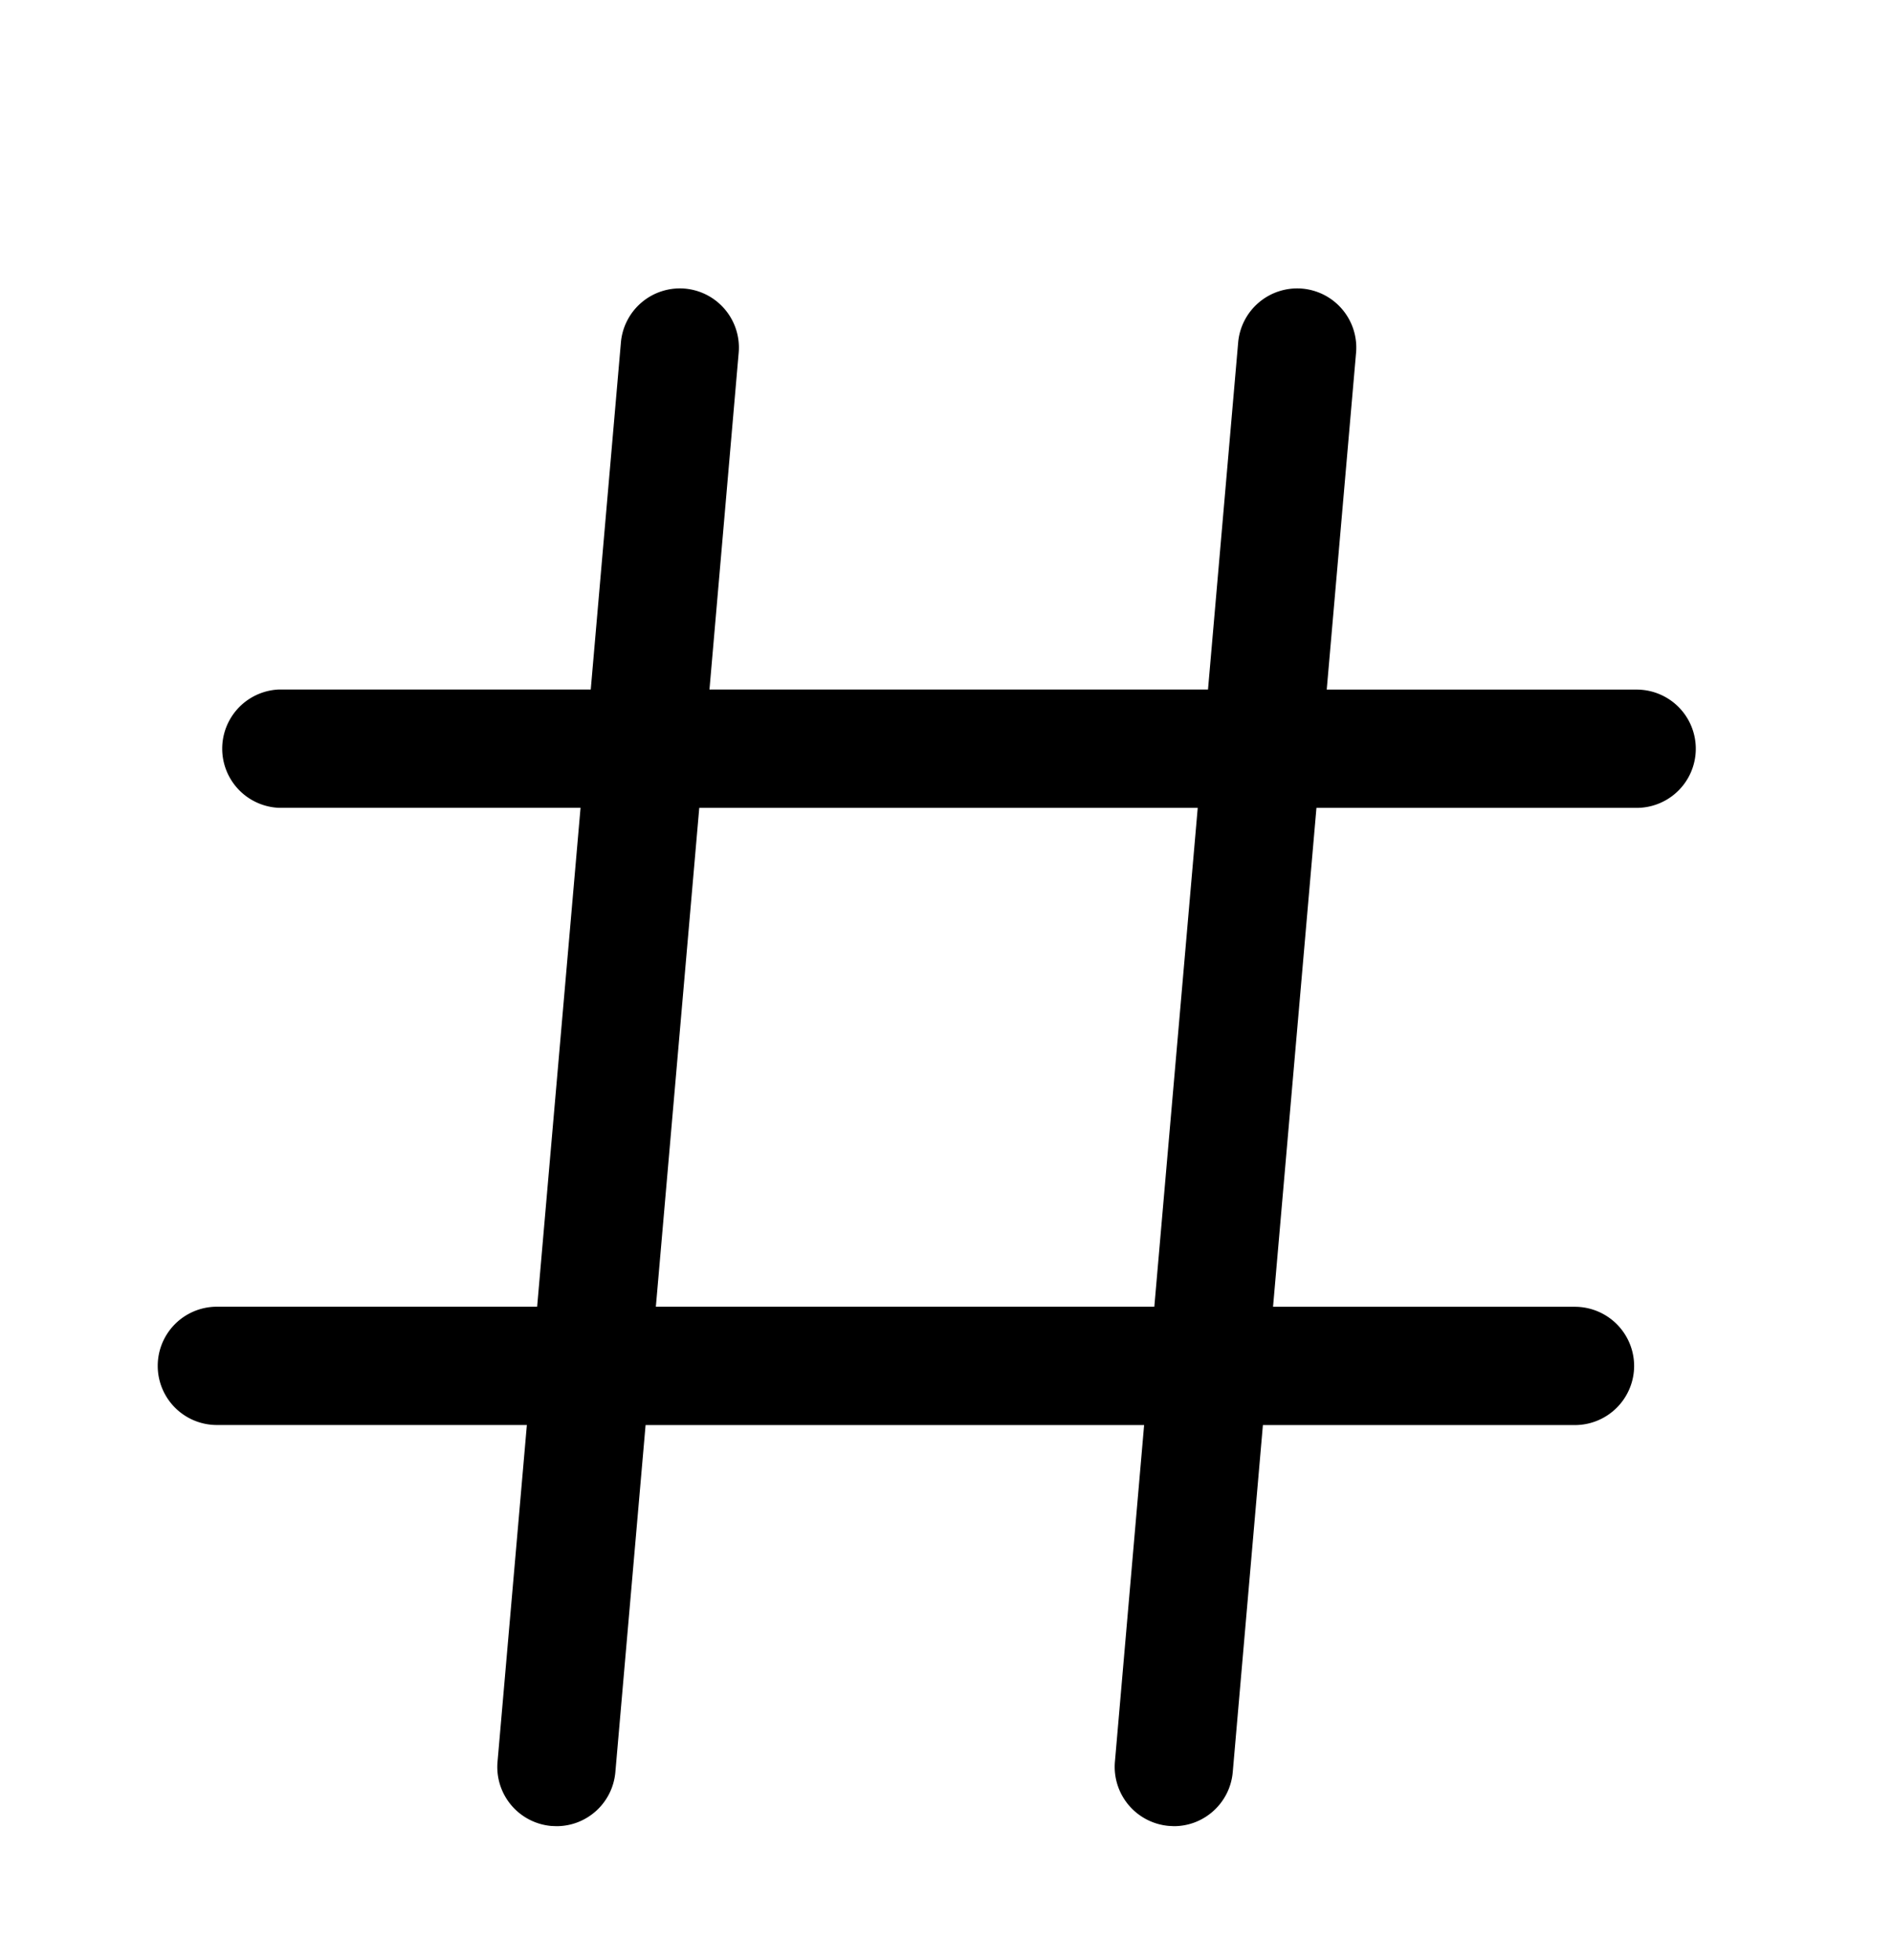 <svg width="28" height="29" fill="none" xmlns="http://www.w3.org/2000/svg"><mask id="a" style="mask-type:alpha" maskUnits="userSpaceOnUse" x="0" y="0" width="28" height="29"><path fill="#C4C4C4" d="M0 .768h28v28H0z"/></mask><g mask="url(#a)"><path d="M24.209 10.202h-4.585l.434-4.984a.876.876 0 0 0-.796-.948.877.877 0 0 0-.948.797l-.446 5.134h-7.374l.432-4.982a.876.876 0 0 0-.793-.949.876.876 0 0 0-.949.797l-.446 5.134H4.121a.876.876 0 0 0 0 1.75h4.466l-.642 7.381H3.208a.875.875 0 0 0 0 1.75h4.585l-.434 4.984a.876.876 0 0 0 .796.948l.077.003c.45 0 .83-.344.87-.8l.447-5.134h7.374l-.432 4.982a.877.877 0 0 0 .796.948l.077.004c.449 0 .83-.344.87-.8l.446-5.134h4.616a.877.877 0 0 0 .875-.875.877.877 0 0 0-.875-.875H18.83l.642-7.381h4.736a.875.875 0 0 0 0-1.75zm-7.135 9.13H9.701l.642-7.38h7.373l-.642 7.38z" fill="#000"/></g></svg>